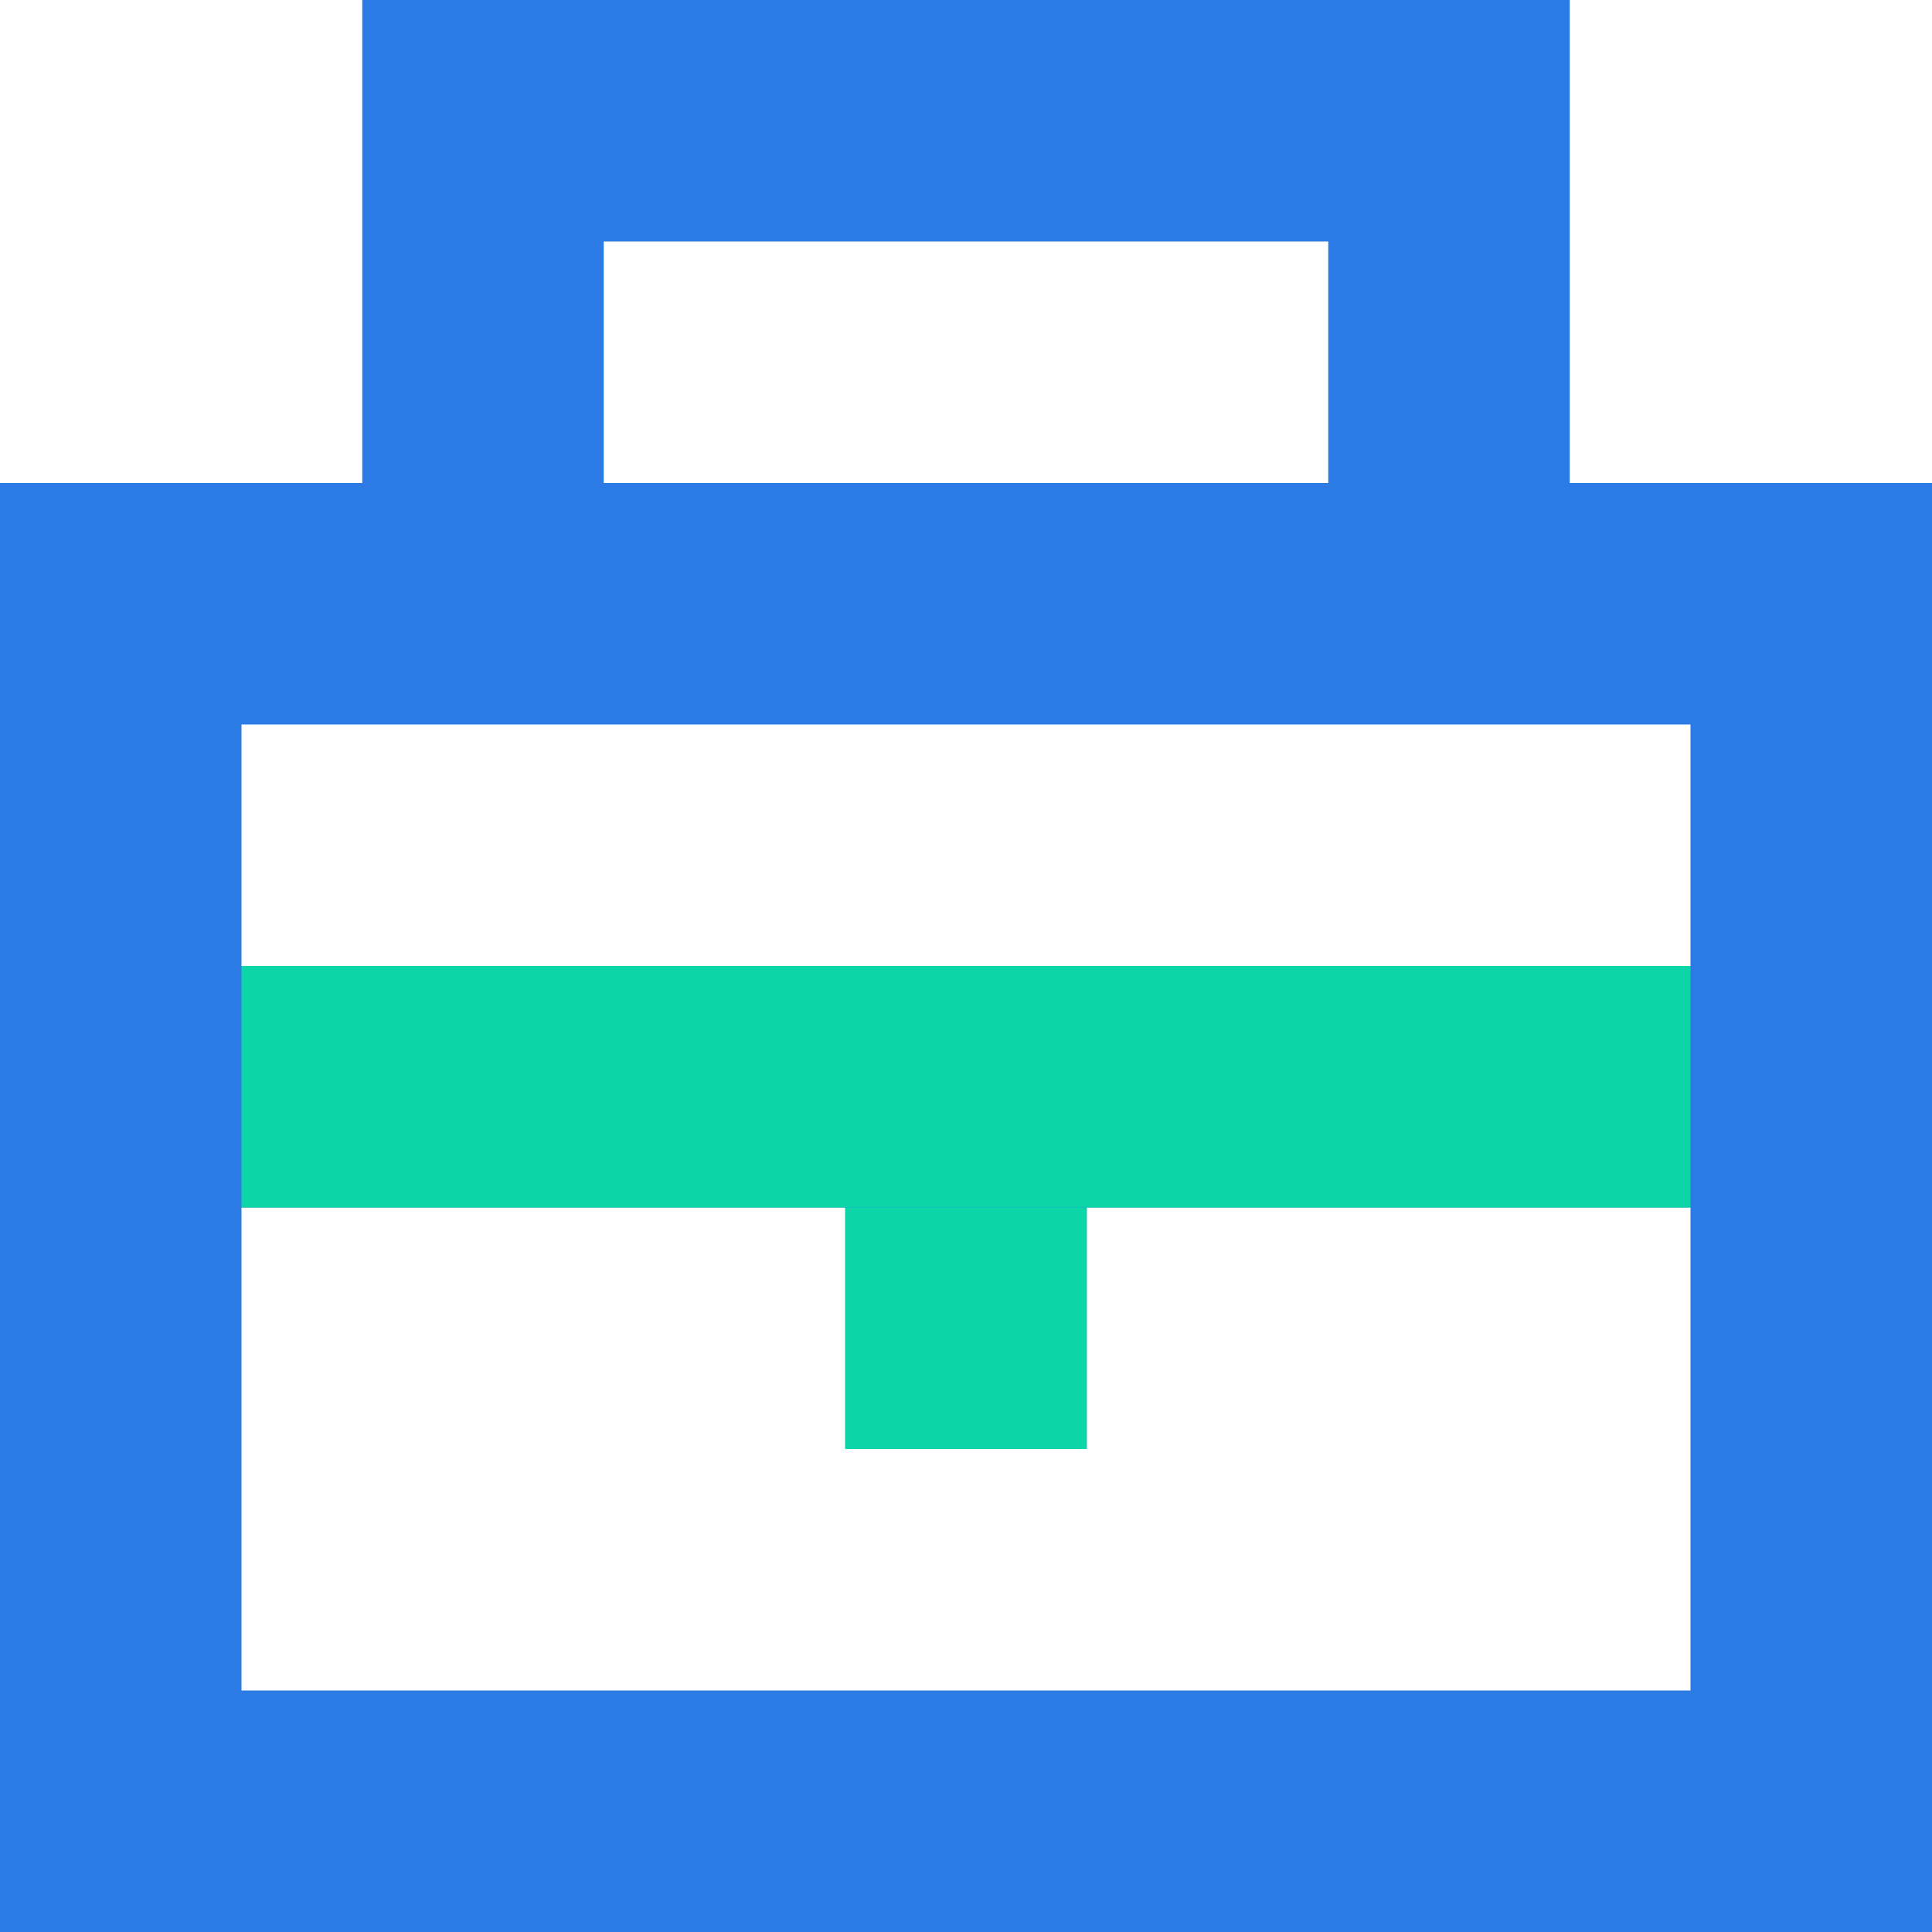 <?xml version="1.0" encoding="UTF-8"?>
<svg width="16px" height="16px" viewBox="0 0 16 16" version="1.1" xmlns="http://www.w3.org/2000/svg" xmlns:xlink="http://www.w3.org/1999/xlink">
    <title>Li-1备份 8</title>
    <g id="页面-1" stroke="none" stroke-width="1" fill="none" fill-rule="evenodd">
        <g id="导航icon" transform="translate(-214, -597)" fill-rule="nonzero">
            <g id="gray" transform="translate(214, 597)">
                <g id="安全管理sm-16px" opacity="0" fill="#444444">
                    <rect id="Rectangle-Copy" x="0" y="0" width="16" height="16"></rect>
                </g>
                <path d="M11,4 L11,2 L5,2 L5,4 L11,4 Z M14,10 L9,10 L9,12 L7,12 L7,10 L2,10 L2,14 L14,14 L14,10 Z M14,6 L2,6 L2,8 L14,8 L14,6 Z M3,0 L13,0 L13,4 L16,4 L16,16 L0,16 L0,4 L3,4 L3,0 Z" id="形状结合" fill="#2C7BE5"></path>
                <rect id="矩形" fill="#0CD5A7" x="2" y="8" width="12" height="2"></rect>
                <rect id="矩形" fill="#0CD5A7" x="7" y="10" width="2" height="2"></rect>
            </g>
        </g>
    </g>
</svg>